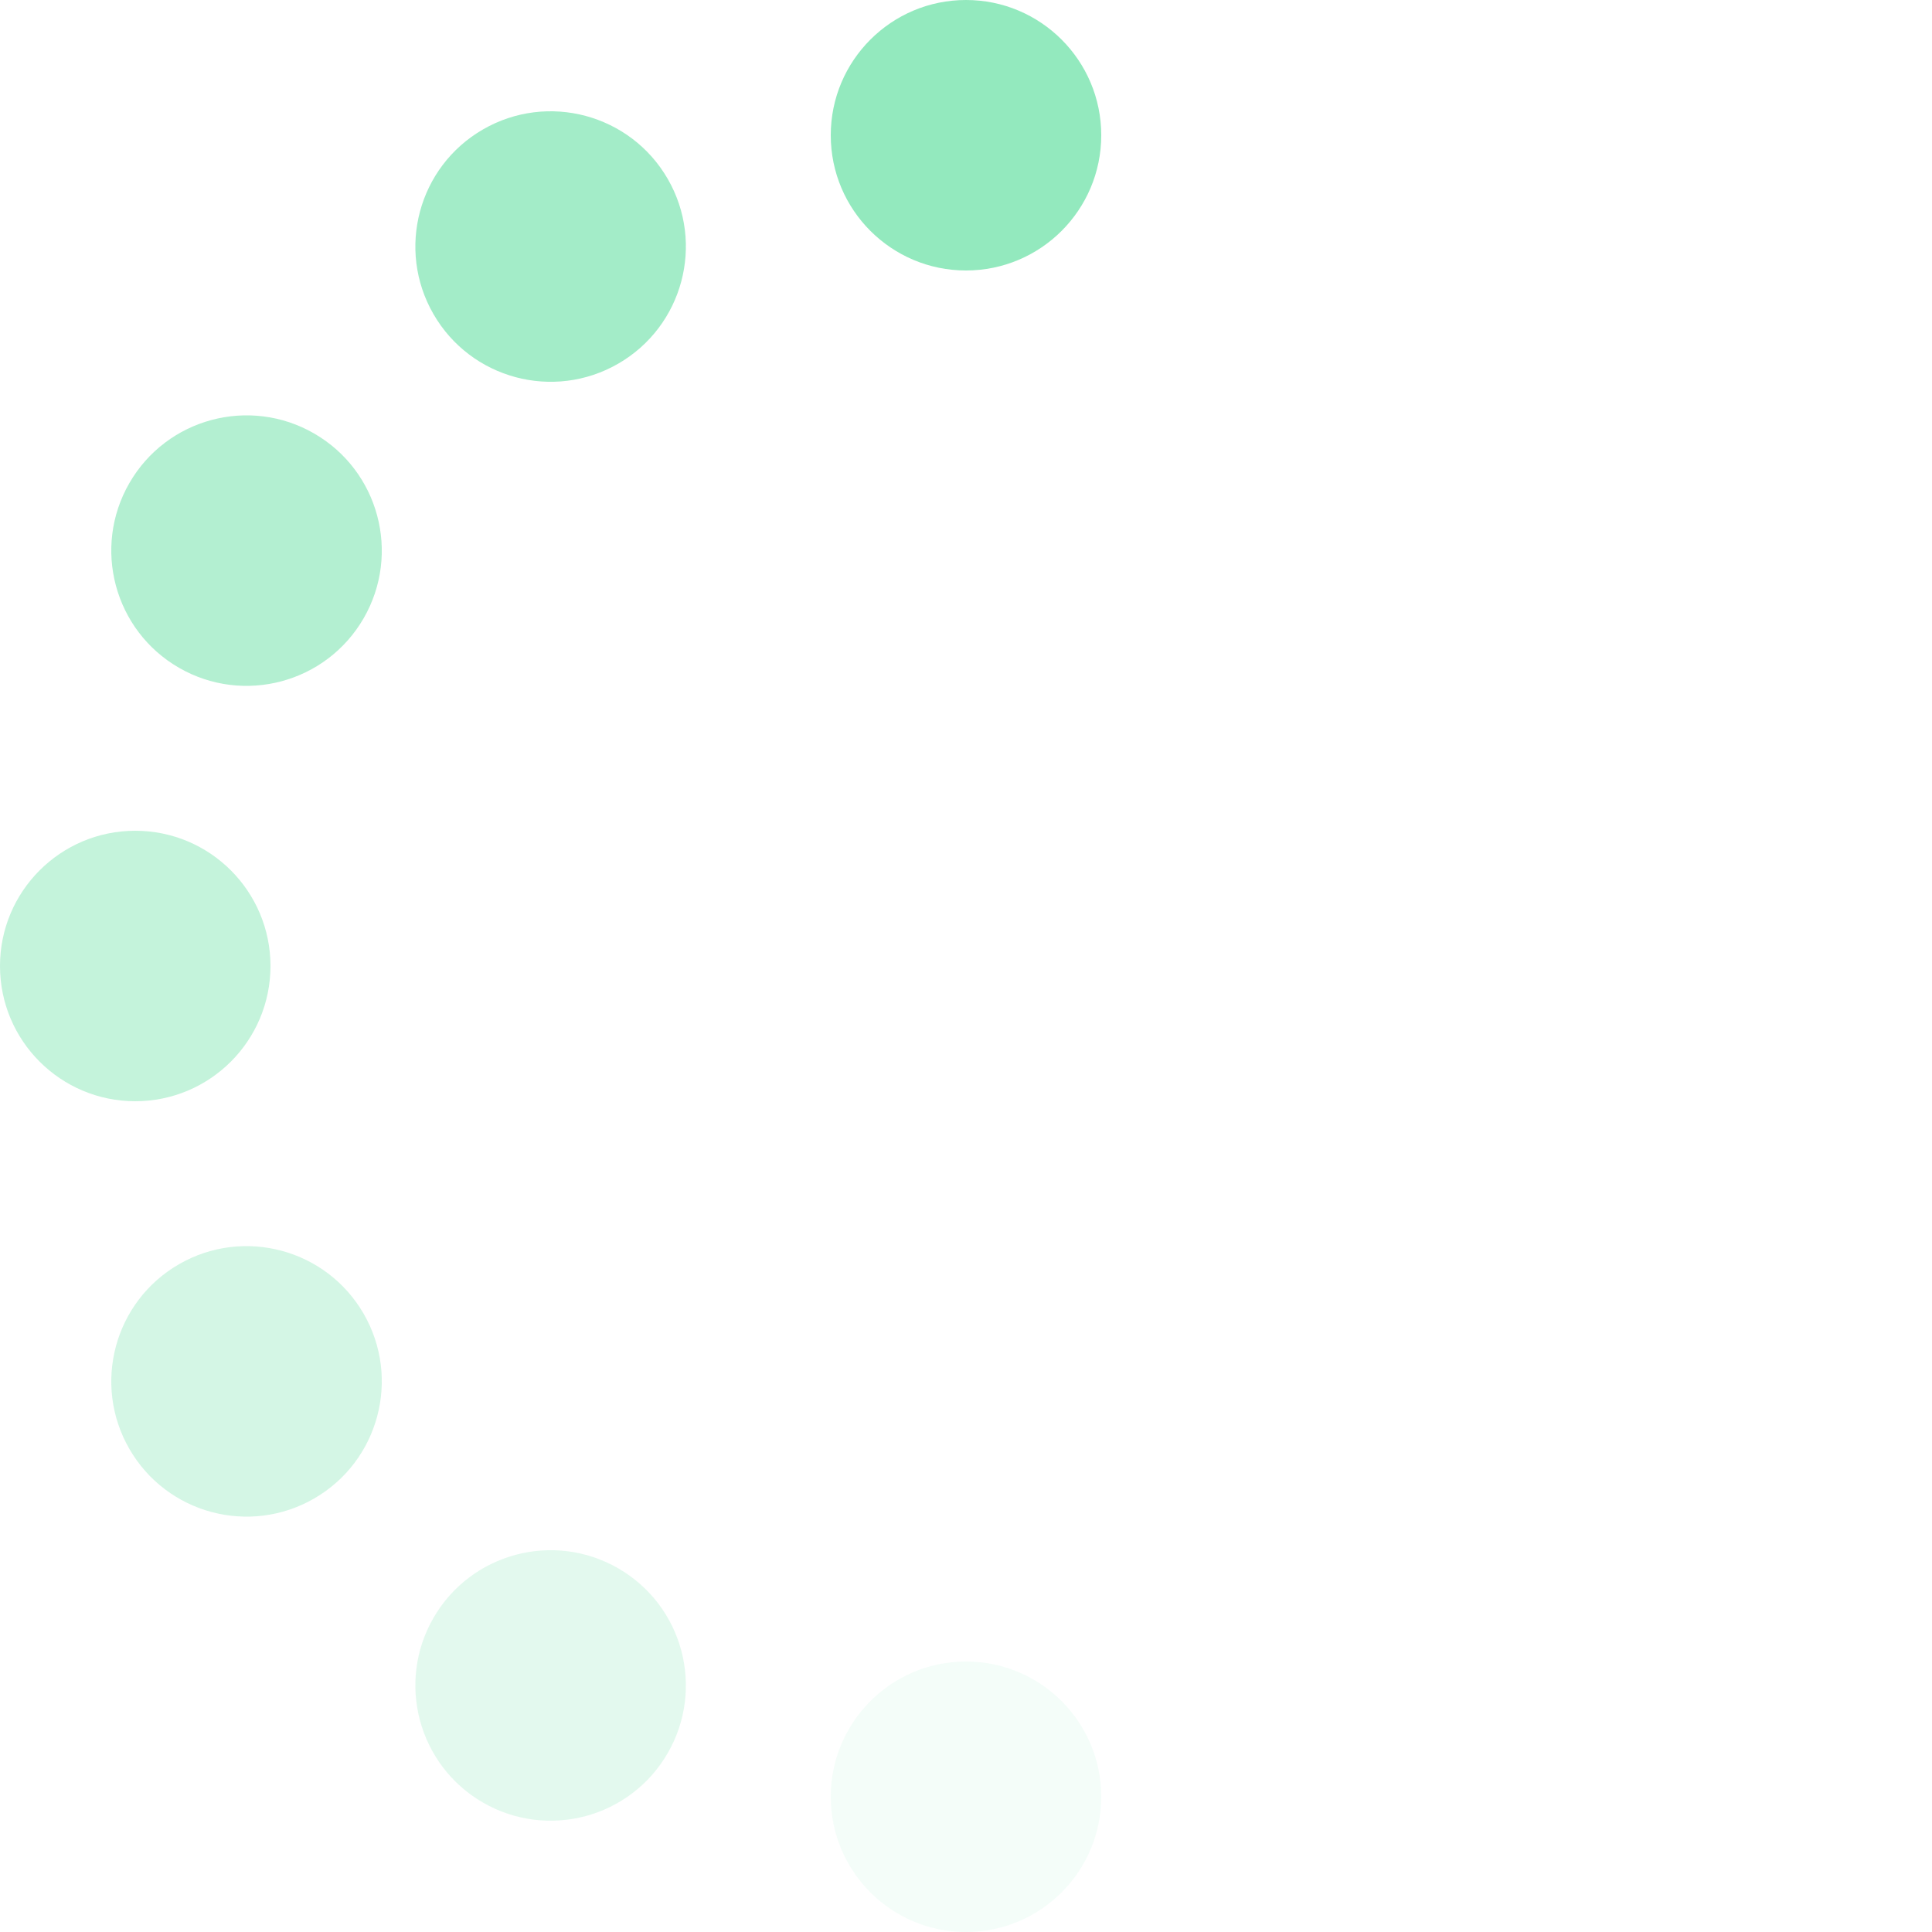 <svg height="100" width="100">
  <!-- <circle fill="white" cx="50" cy="50" r="50" /> -->
  <circle fill="#93e9be" cx="50" cy="7" r="7" />
  <circle fill="#93e9be" cx="50" cy="7" r="7" transform="rotate(-30 50 50)" opacity="0.85" />
  <circle fill="#93e9be" cx="50" cy="7" r="7" transform="rotate(-60 50 50)" opacity="0.7" />
  <circle fill="#93e9be" cx="50" cy="7" r="7" transform="rotate(-90 50 50)" opacity="0.55" />
  <circle fill="#93e9be" cx="50" cy="7" r="7" transform="rotate(-120 50 50)" opacity="0.4" />
  <circle fill="#93e9be" cx="50" cy="7" r="7" transform="rotate(-150 50 50)" opacity="0.25" />
  <circle fill="#93e9be" cx="50" cy="7" r="7" transform="rotate(-180 50 50)" opacity="0.1" />
  Sorry, your browser does not support inline SVG.
</svg>
